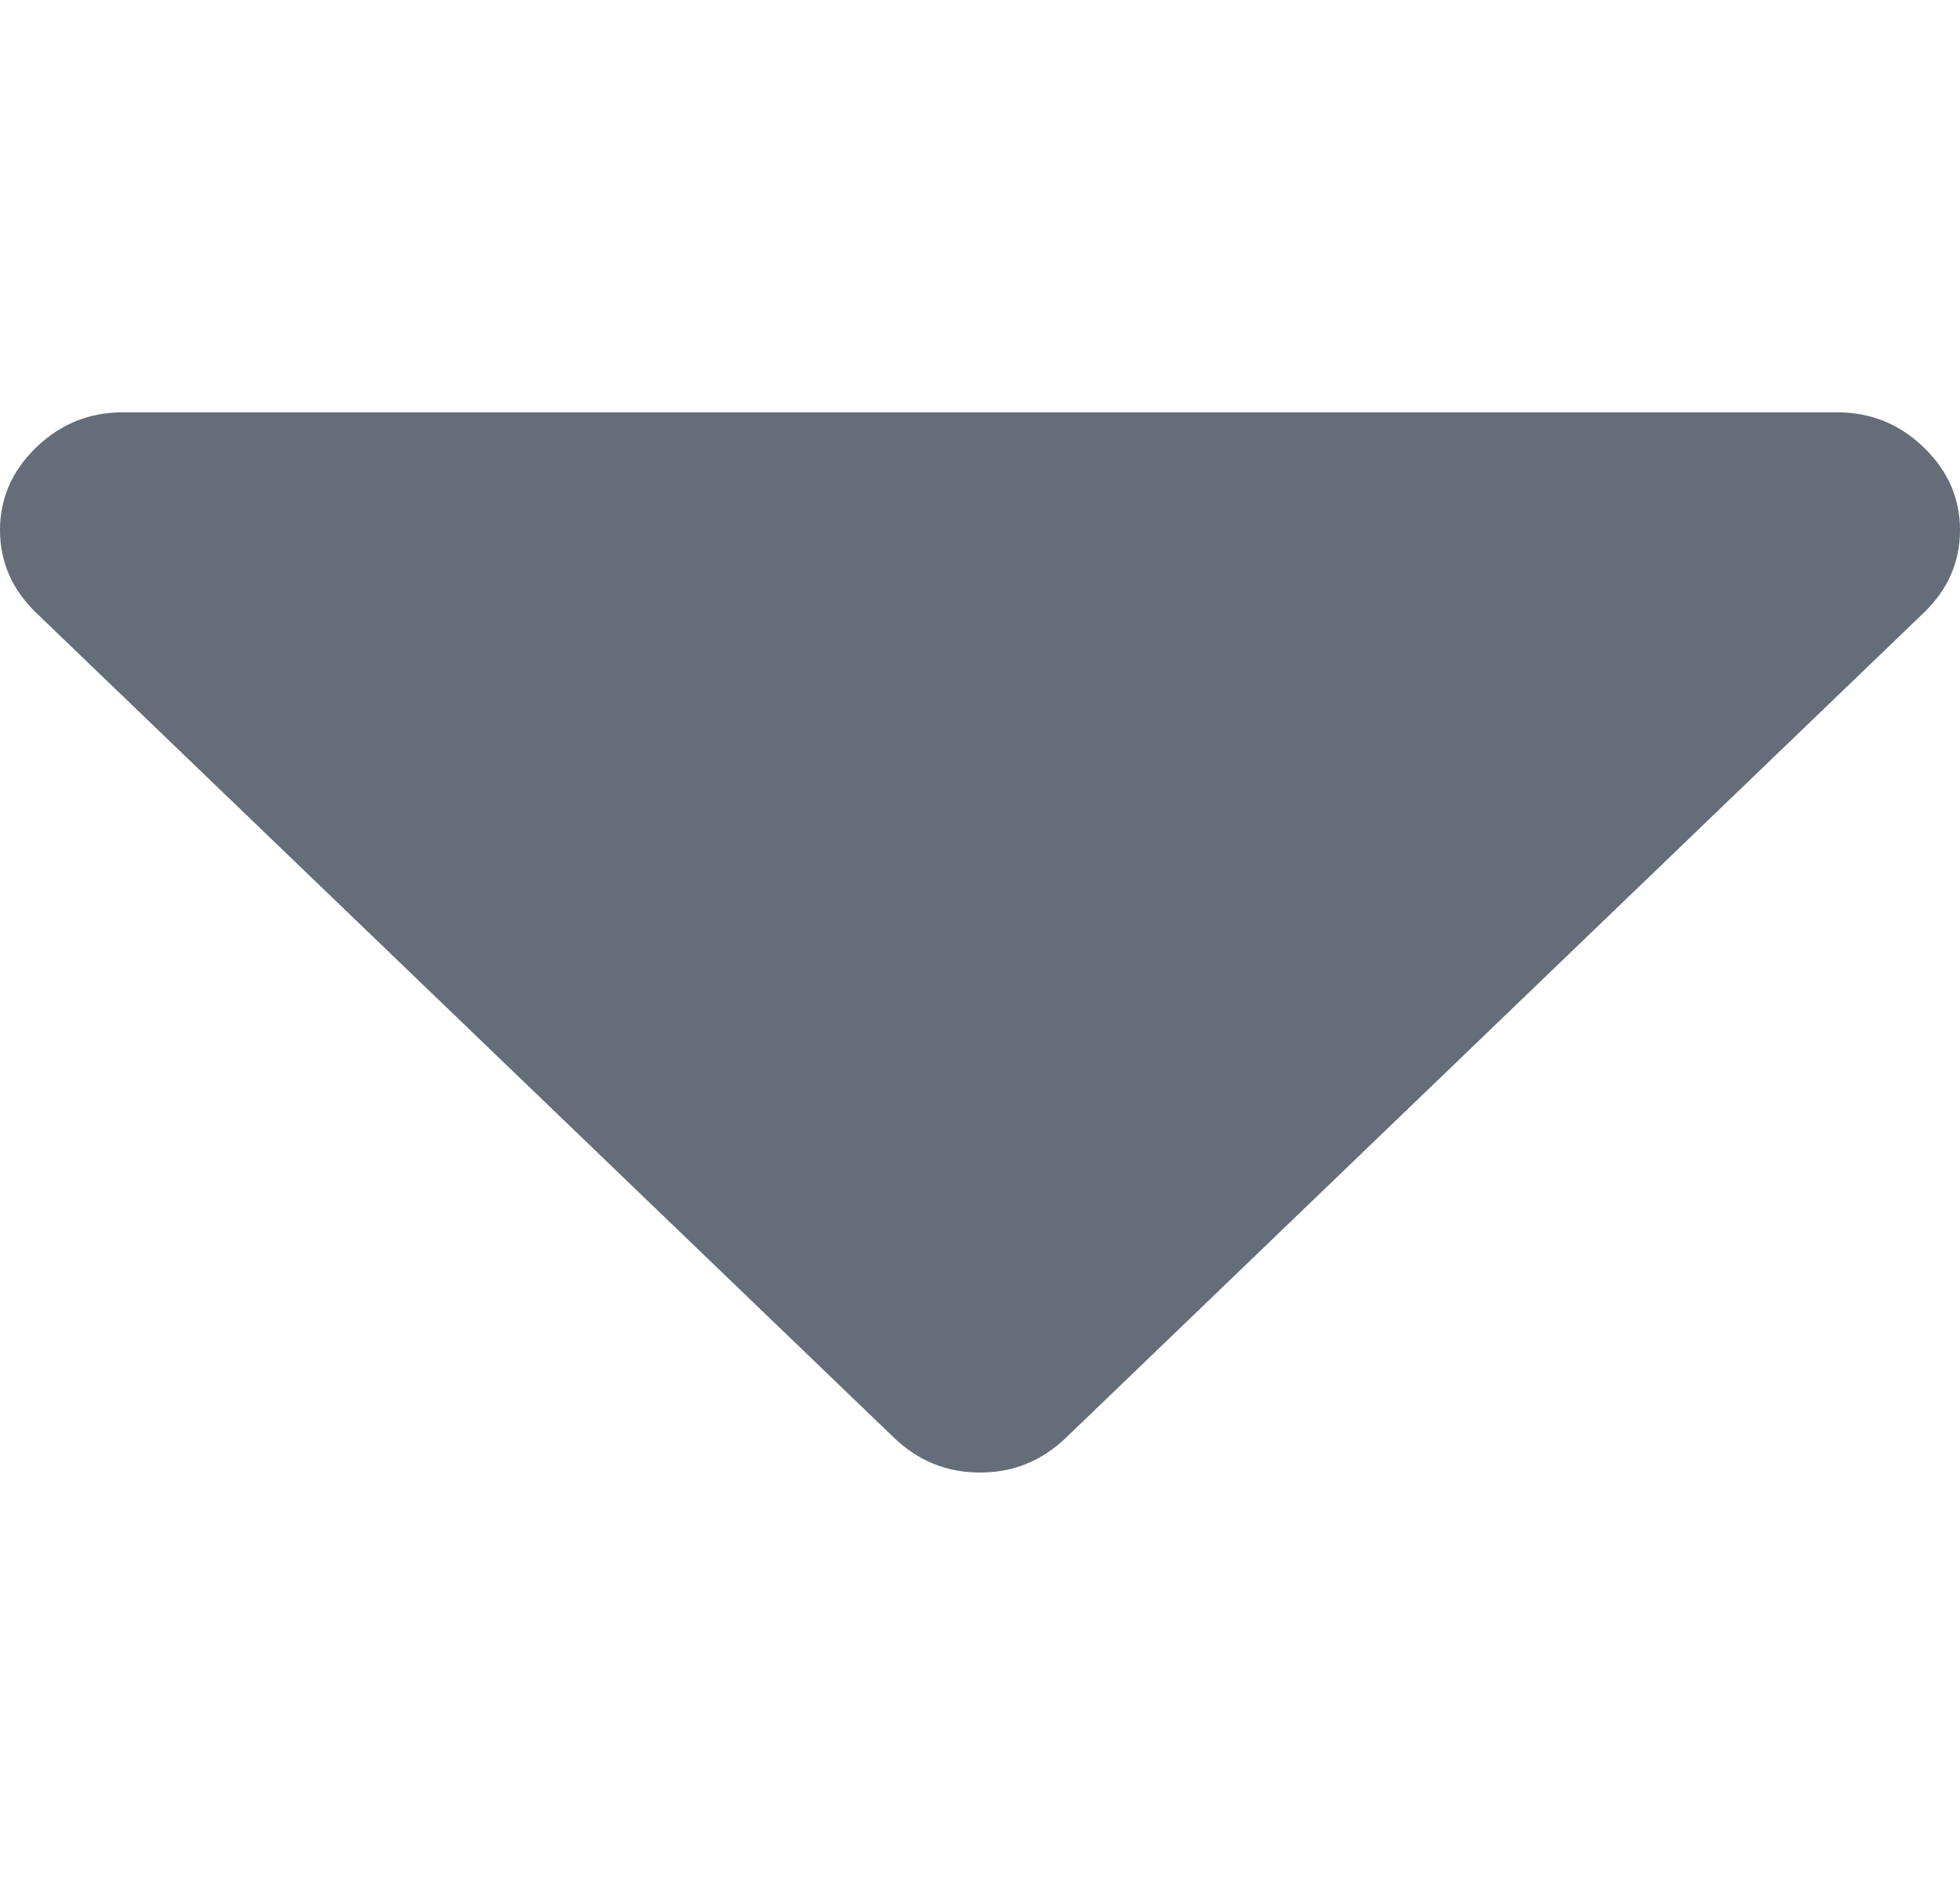 <svg width="26" height="25" viewBox="0 0 26 25" fill="none" xmlns="http://www.w3.org/2000/svg">
<path d="M25.517 5.932C25.196 5.623 24.815 5.469 24.375 5.469H1.625C1.185 5.469 0.804 5.623 0.482 5.932C0.161 6.242 0 6.608 0 7.031C0 7.454 0.161 7.821 0.482 8.13L11.857 19.067C12.179 19.377 12.56 19.531 13 19.531C13.44 19.531 13.821 19.377 14.143 19.067L25.517 8.13C25.839 7.821 26 7.454 26 7.031C26 6.608 25.839 6.242 25.517 5.932Z" fill="#656D78"/>
</svg>
